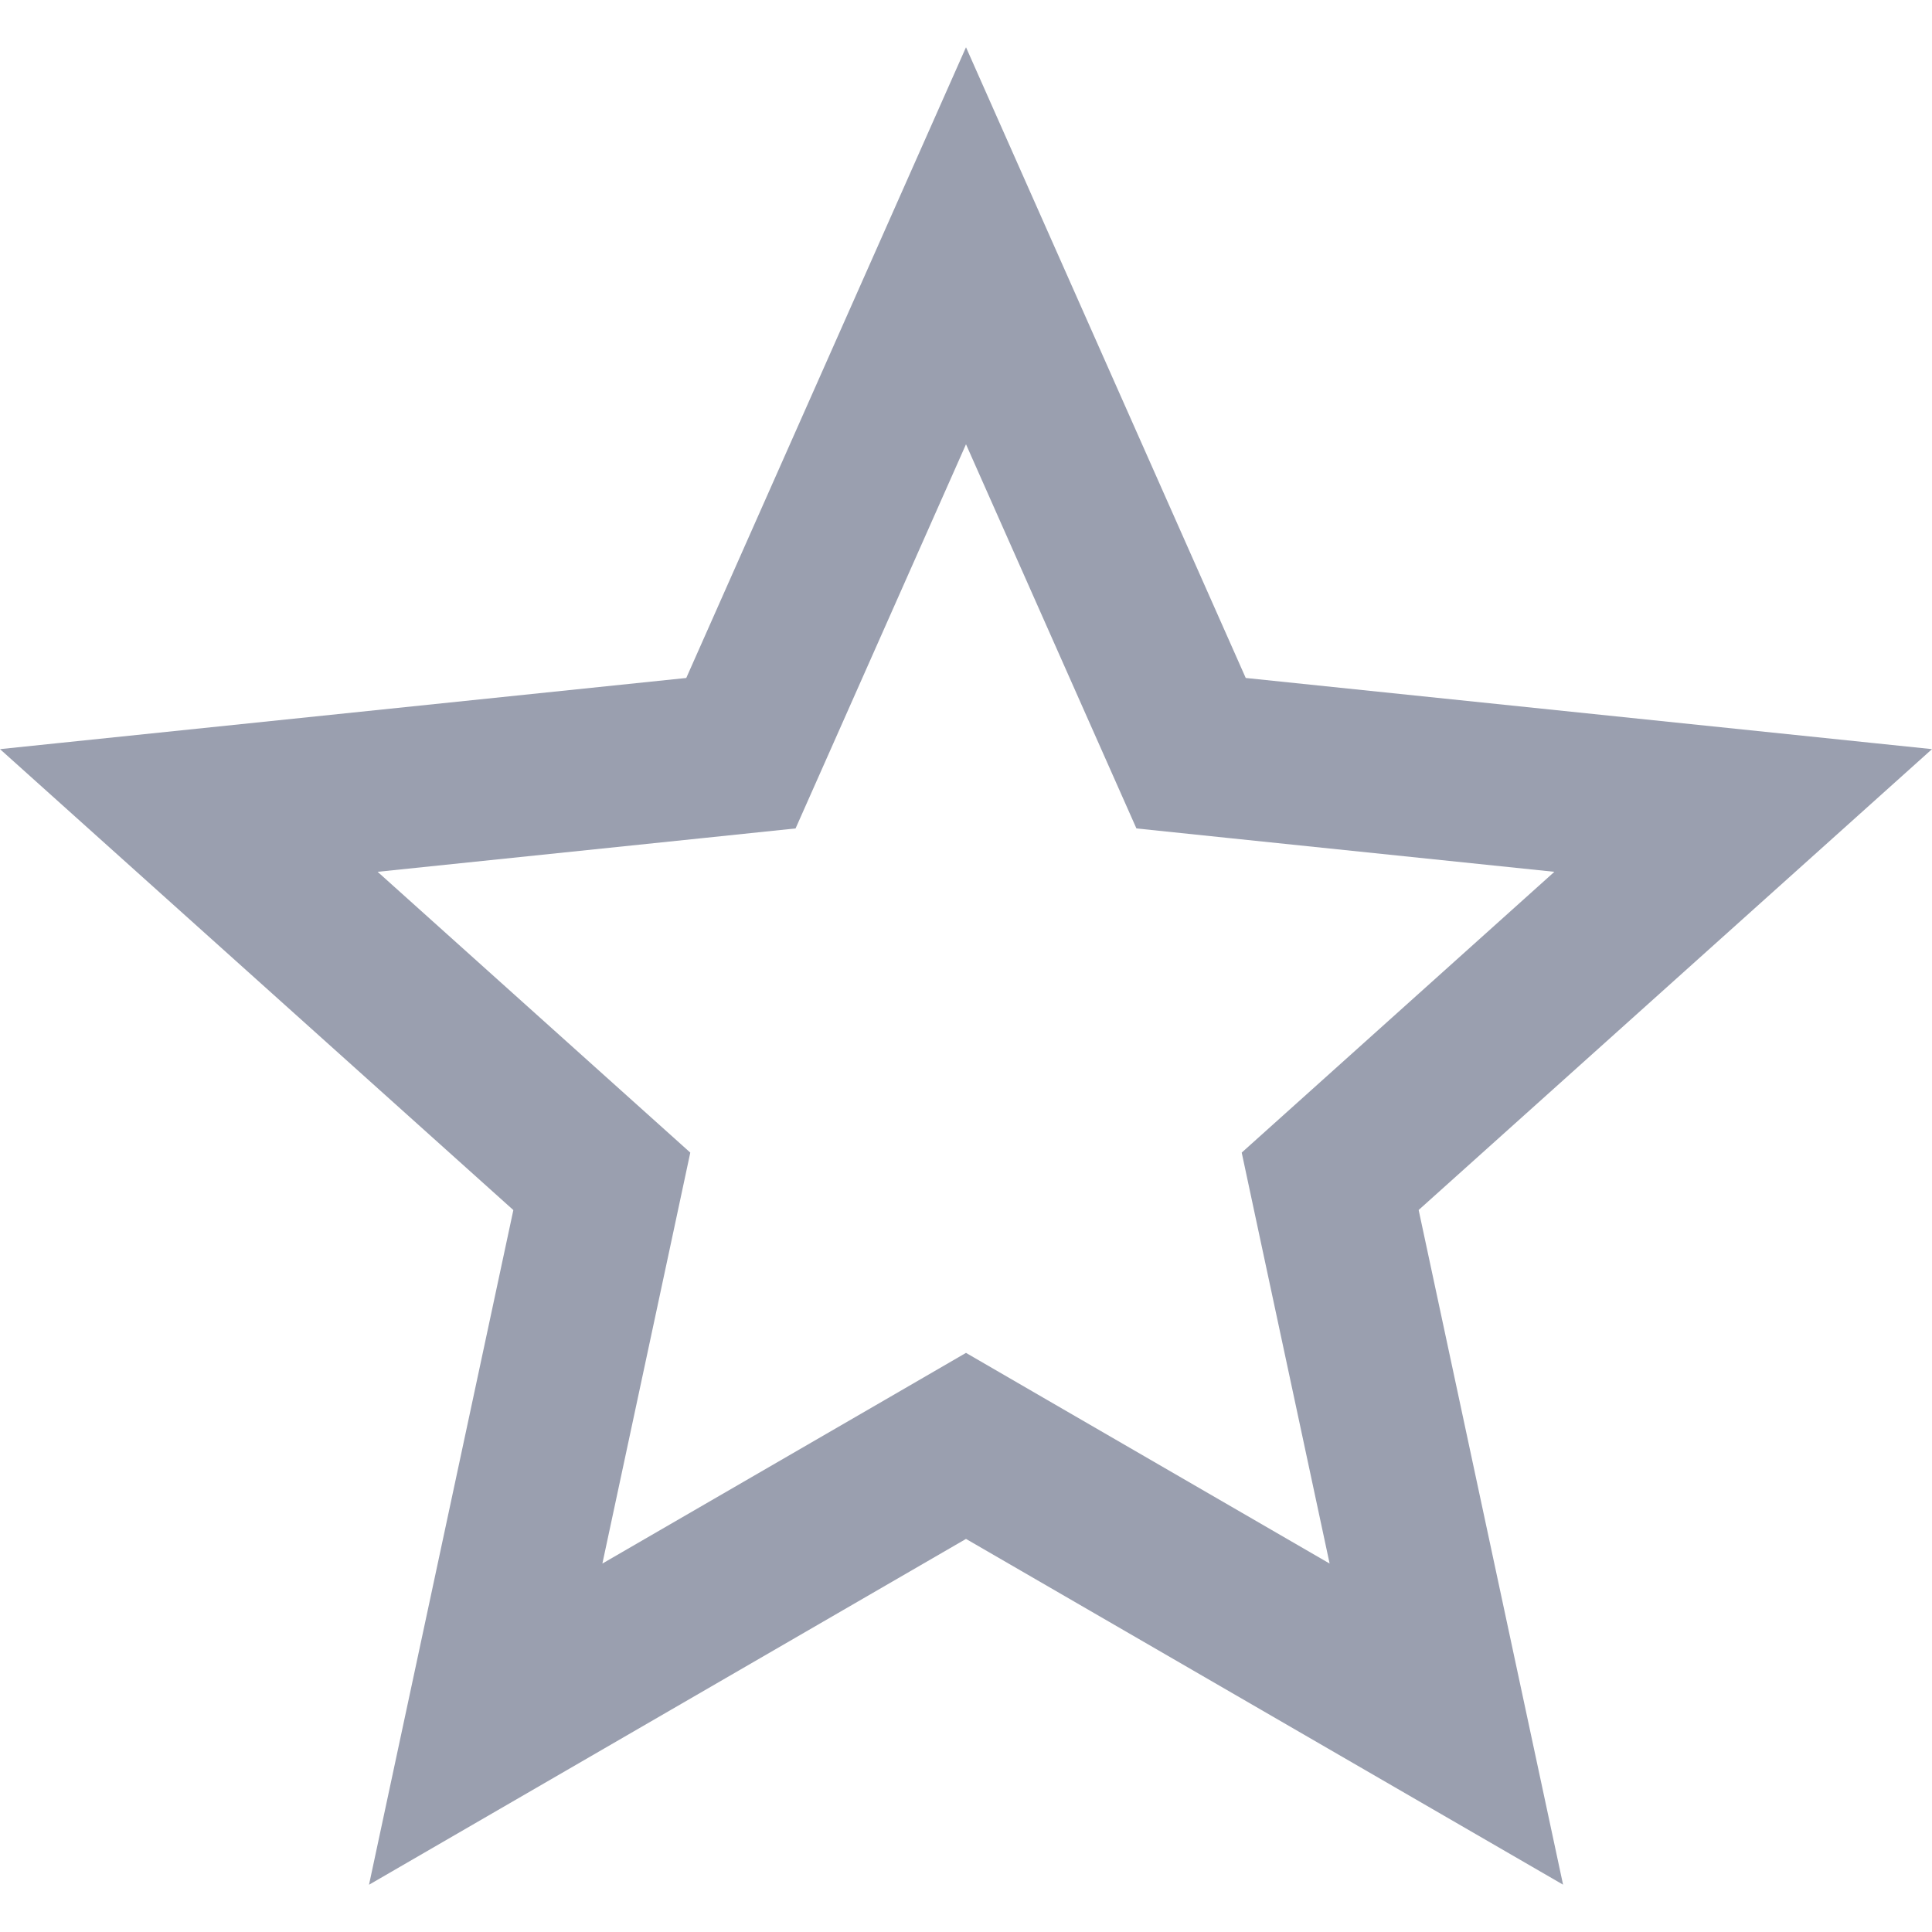 <?xml version="1.0" encoding="utf-8"?>
<!-- Generator: Adobe Illustrator 25.4.1, SVG Export Plug-In . SVG Version: 6.00 Build 0)  -->
<!DOCTYPE svg PUBLIC "-//W3C//DTD SVG 1.1//EN" "http://www.w3.org/Graphics/SVG/1.1/DTD/svg11.dtd">
<svg version="1.1" xmlns="http://www.w3.org/2000/svg" xmlns:xlink="http://www.w3.org/1999/xlink" x="0px" y="0px" width="24px"
	 height="24px" viewBox="0 0 24 24" style="enable-background:new 0 0 24 24;" xml:space="preserve">
<g id="background" style="display:none;">
	<rect x="-12" y="-108" style="display:inline;fill:#373943;" width="96" height="336"/>
</g>
<g id="img">
	<path id="star.default" style="fill:#9A9FAF;" d="M12,5.519l1.647,3.713l0.47,1.059l1.152,0.12l4.04,0.419l-3.022,2.714l-0.862,0.774
		l0.242,1.133l0.85,3.972l-3.515-2.036L12,16.806l-1.002,0.581l-3.515,2.036l0.85-3.972l0.242-1.133l-0.862-0.774L4.691,10.83
		l4.04-0.419l1.152-0.12l0.47-1.059L12,5.519 M12,0.587L8.525,8.422L0,9.306l6.377,5.726l-1.793,8.381L12,19.117l7.417,4.295
		l-1.794-8.381L24,9.306l-8.525-0.884L12,0.587L12,0.587z"/>
</g>
<g id="guides-outside" style="display:none;">
</g>
</svg>
